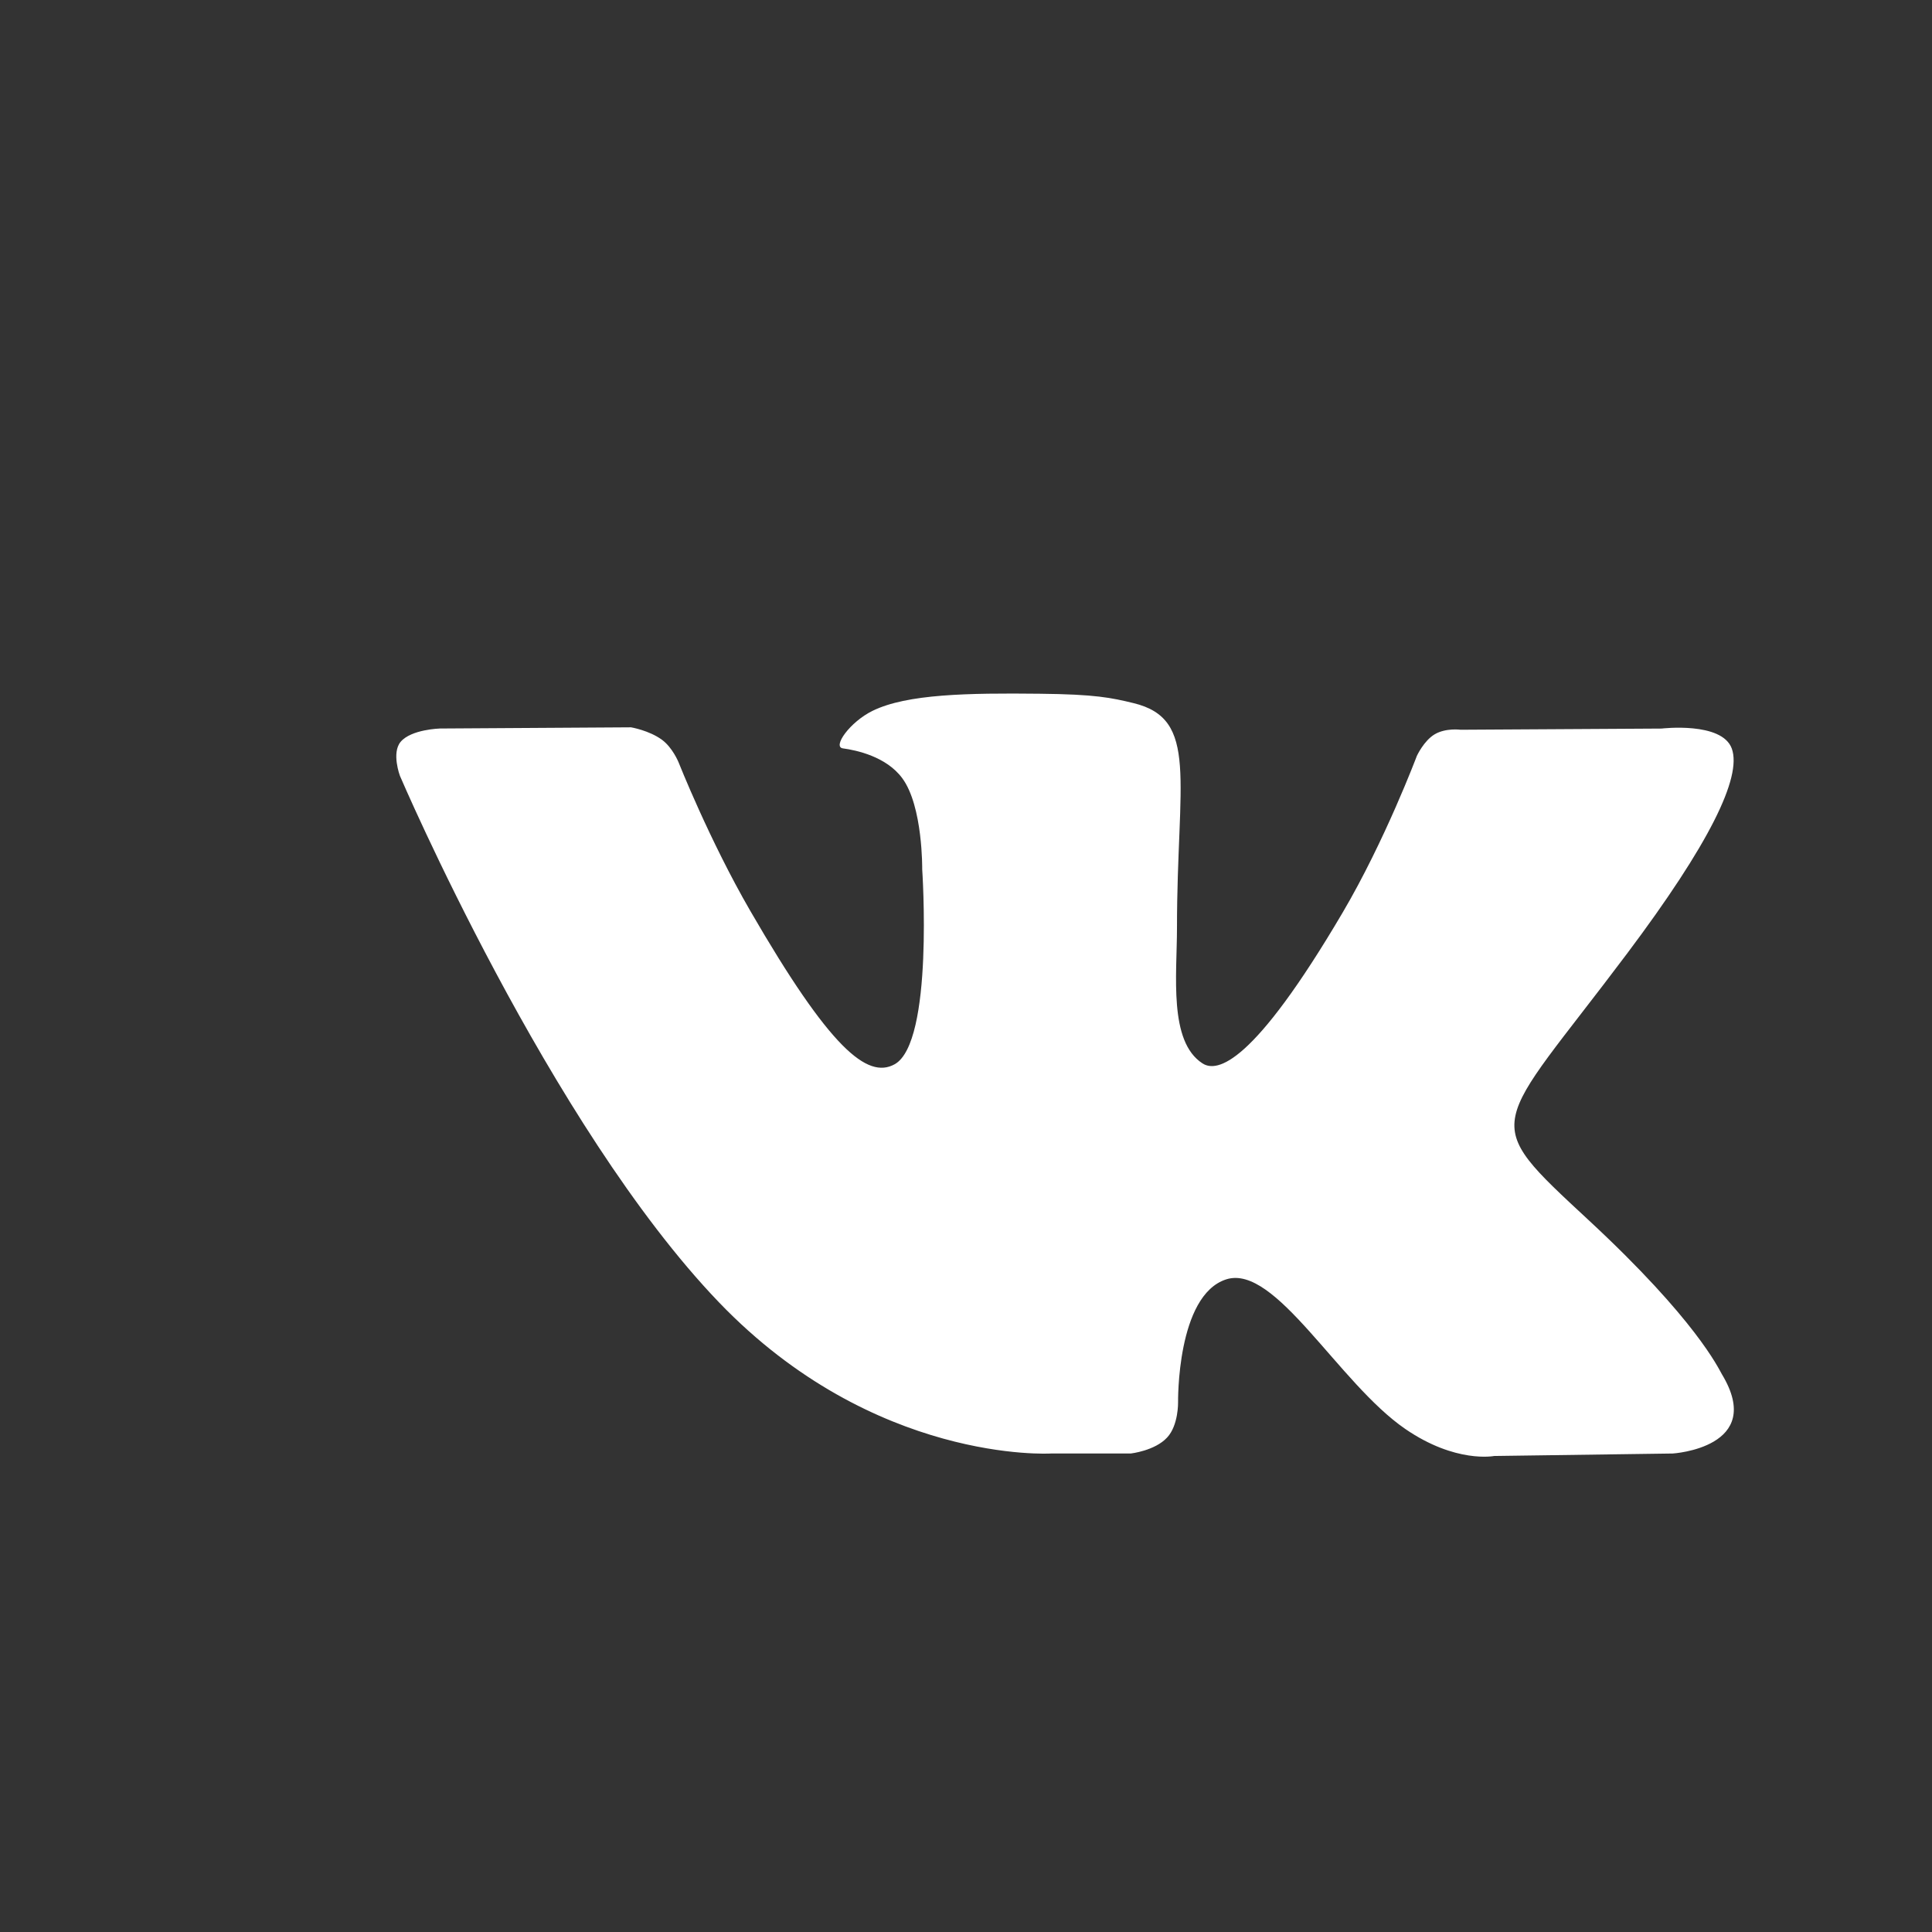 <svg width="39" height="39" viewBox="0 0 39 39" fill="none" xmlns="http://www.w3.org/2000/svg">
<rect x="0" y="0" width="39" height="39" fill="#333333" stroke="none"/>
<path d="M34.759 27.741C34.687 27.619 34.238 26.644 32.078 24.639C29.816 22.54 30.12 22.88 32.844 19.25C34.503 17.04 35.166 15.69 34.959 15.112C34.761 14.562 33.541 14.707 33.541 14.707L29.484 14.731C29.484 14.731 29.183 14.69 28.959 14.824C28.741 14.955 28.601 15.259 28.601 15.259C28.601 15.259 27.958 16.97 27.101 18.425C25.294 21.495 24.57 21.657 24.274 21.466C23.587 21.022 23.759 19.681 23.759 18.729C23.759 15.754 24.21 14.513 22.88 14.193C22.438 14.086 22.114 14.015 20.985 14.004C19.537 13.988 18.31 14.009 17.616 14.348C17.154 14.574 16.798 15.079 17.016 15.107C17.284 15.143 17.892 15.271 18.214 15.71C18.631 16.275 18.616 17.547 18.616 17.547C18.616 17.547 18.855 21.049 18.057 21.485C17.509 21.784 16.758 21.174 15.146 18.388C14.32 16.962 13.696 15.384 13.696 15.384C13.696 15.384 13.576 15.09 13.362 14.933C13.102 14.743 12.738 14.682 12.738 14.682L8.88 14.706C8.88 14.706 8.301 14.722 8.088 14.974C7.899 15.198 8.073 15.661 8.073 15.661C8.073 15.661 11.094 22.727 14.513 26.289C17.65 29.555 21.211 29.341 21.211 29.341H22.825C22.825 29.341 23.312 29.287 23.56 29.018C23.79 28.772 23.781 28.309 23.781 28.309C23.781 28.309 23.749 26.144 24.755 25.825C25.746 25.511 27.018 27.918 28.367 28.845C29.386 29.545 30.161 29.391 30.161 29.391L33.767 29.341C33.767 29.341 35.654 29.224 34.759 27.741Z" fill="white"/>
</svg>
